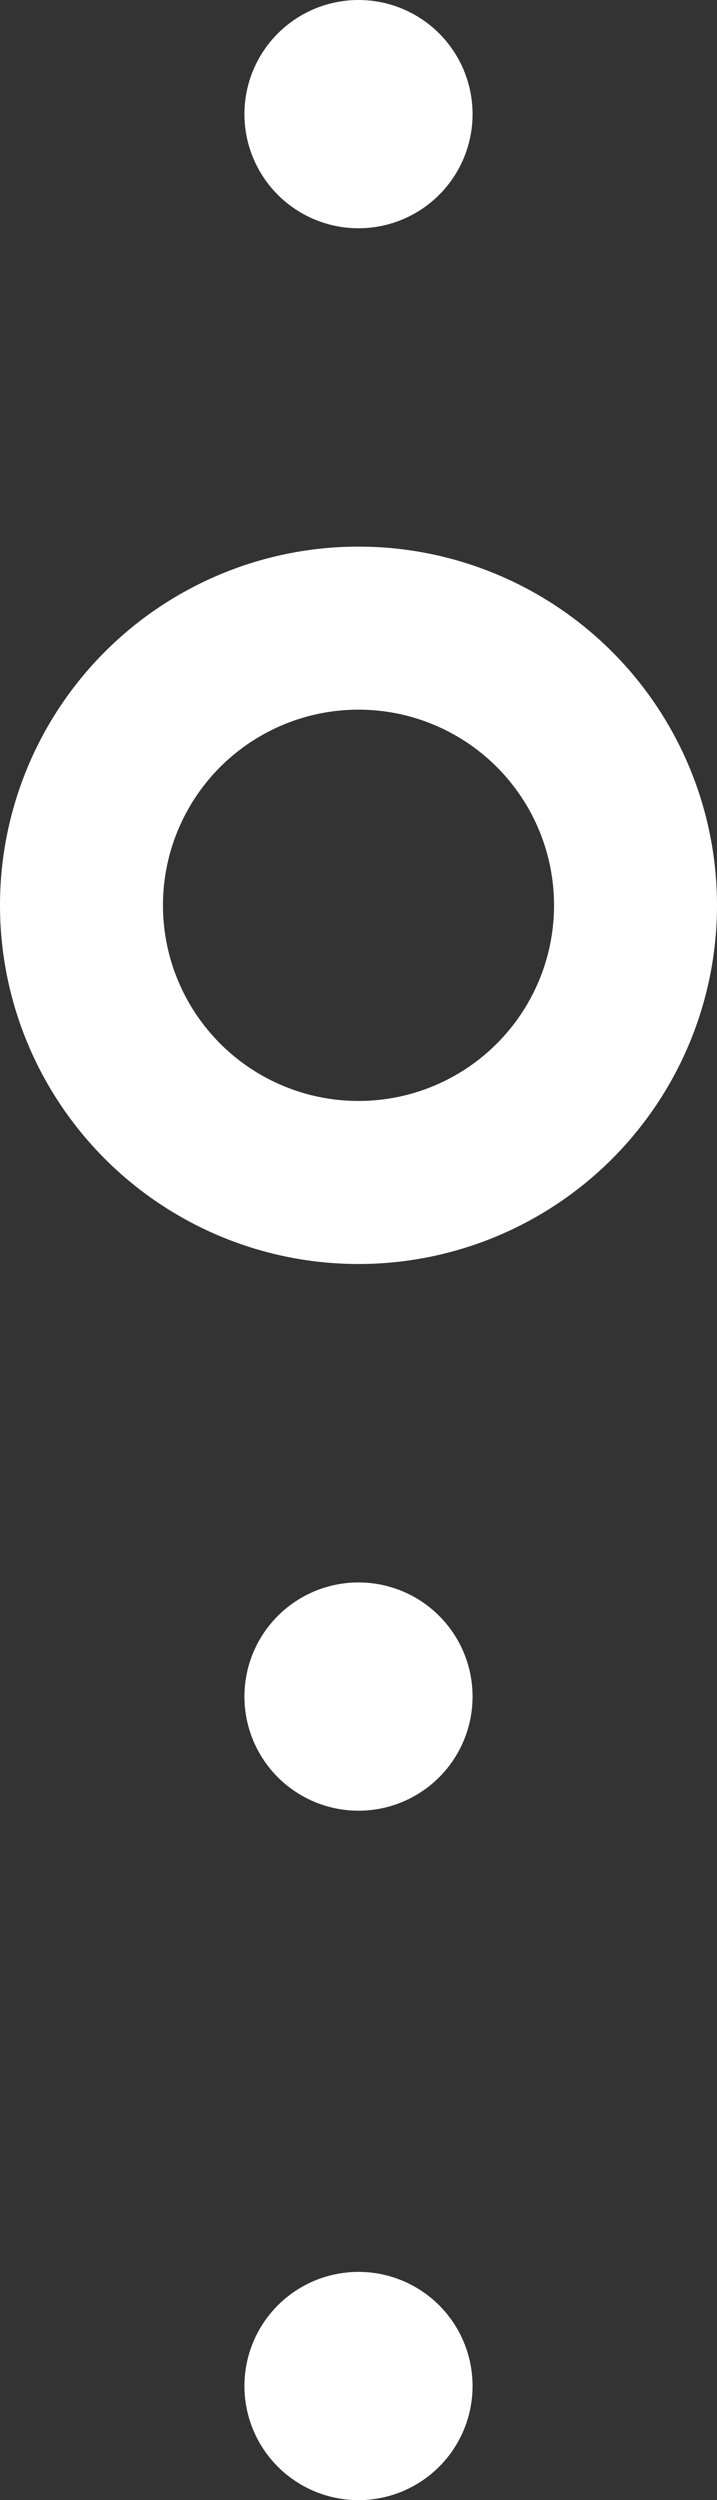 <svg xmlns="http://www.w3.org/2000/svg" width="8.8" height="30.668" viewBox="0 0 8.8 30.668">
    <rect x="0" y="0" width="8.8" height="30.668" fill="#333333" stroke="none"/>
    <g data-name="Into Bullets" transform="translate(-637 -729.8)">
        <g data-name="2" transform="translate(637 736.505)" style="stroke:#fff;stroke-width:2px;fill:none">
            <circle cx="4.4" cy="4.4" r="4.4" style="stroke:none"/>
            <circle cx="4.4" cy="4.4" r="3.4" style="fill:none"/>
        </g>
        <circle data-name="1" cx="1.4" cy="1.4" r="1.4" transform="translate(640 729.8)" style="fill:#fff"/>
        <circle data-name="3" cx="1.4" cy="1.4" r="1.4" transform="translate(640 749.211)" style="fill:#fff"/>
        <circle data-name="4" cx="1.4" cy="1.4" r="1.4" transform="translate(640 757.668)" style="fill:#fff"/>
    </g>
</svg>
